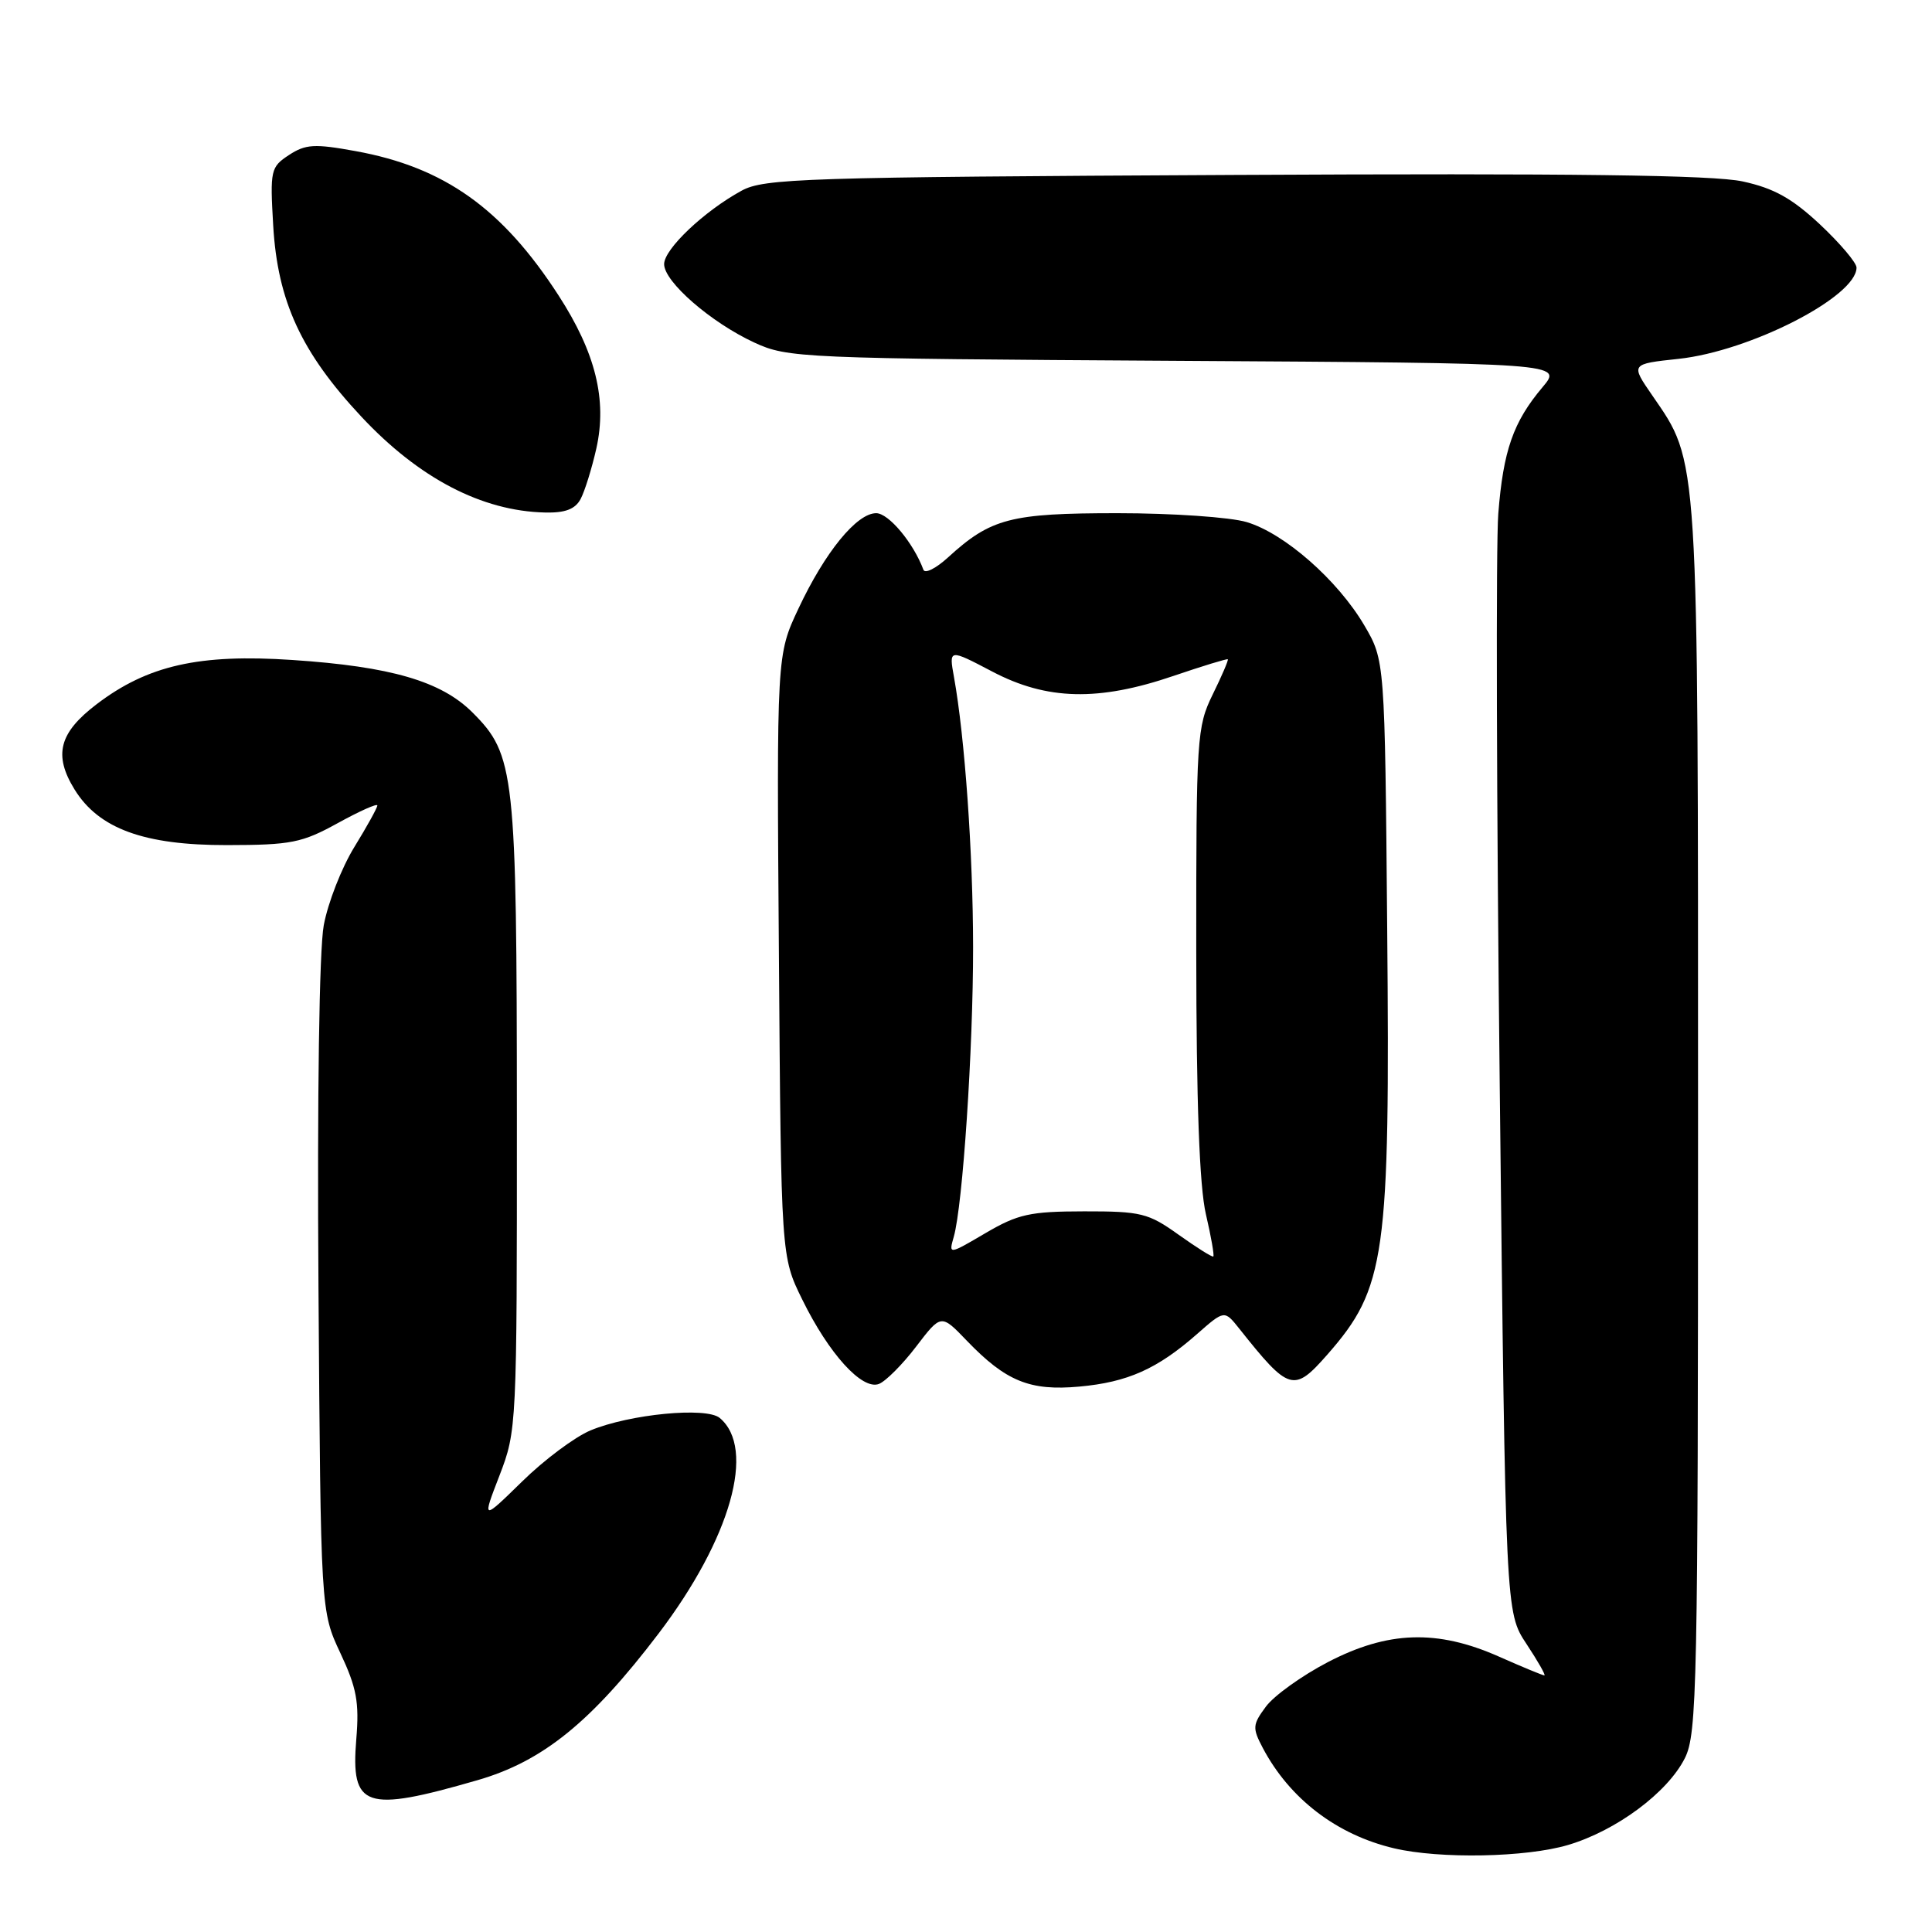 <?xml version="1.0" encoding="UTF-8" standalone="no"?>
<!DOCTYPE svg PUBLIC "-//W3C//DTD SVG 1.1//EN" "http://www.w3.org/Graphics/SVG/1.1/DTD/svg11.dtd" >
<svg xmlns="http://www.w3.org/2000/svg" xmlns:xlink="http://www.w3.org/1999/xlink" version="1.1" viewBox="0 0 256 256">
 <g >
 <path fill="currentColor"
d=" M 207.77 244.47 C 214.17 242.57 220.95 237.54 223.25 232.97 C 224.87 229.75 225.00 223.62 225.00 148.43 C 225.00 59.36 225.13 61.41 218.93 52.39 C 216.06 48.23 216.06 48.23 222.42 47.55 C 231.92 46.53 246.00 39.31 246.00 35.46 C 246.00 34.81 243.82 32.24 241.16 29.74 C 237.44 26.27 235.06 24.94 230.91 24.04 C 226.99 23.19 208.36 22.95 163.50 23.18 C 106.45 23.47 101.24 23.64 98.26 25.27 C 93.30 27.98 88.00 33.00 88.00 35.00 C 88.00 37.34 94.20 42.73 99.95 45.39 C 104.36 47.43 106.09 47.51 155.79 47.81 C 207.08 48.12 207.08 48.12 204.39 51.31 C 200.51 55.91 199.19 59.69 198.53 68.08 C 198.21 72.16 198.30 106.58 198.73 144.57 C 199.50 213.65 199.50 213.65 202.26 217.82 C 203.78 220.12 204.85 222.00 204.64 222.00 C 204.42 222.00 201.71 220.88 198.60 219.50 C 190.42 215.88 183.90 216.10 175.93 220.25 C 172.50 222.04 168.82 224.68 167.75 226.12 C 165.96 228.53 165.93 228.96 167.33 231.62 C 170.89 238.35 177.13 243.12 184.72 244.91 C 190.79 246.34 202.22 246.12 207.77 244.47 Z  M 63.25 235.89 C 71.92 233.39 78.34 228.19 87.26 216.46 C 96.83 203.87 100.21 191.91 95.36 187.88 C 93.57 186.40 83.44 187.38 78.26 189.53 C 76.19 190.39 72.11 193.43 69.19 196.30 C 63.87 201.50 63.87 201.50 66.19 195.50 C 68.47 189.57 68.50 189.00 68.49 148.00 C 68.47 102.28 68.22 100.02 62.61 94.41 C 58.47 90.27 51.80 88.32 38.74 87.45 C 26.41 86.62 19.57 88.16 12.82 93.30 C 7.82 97.10 7.06 100.04 9.88 104.61 C 13.09 109.81 19.09 112.00 30.07 111.98 C 38.58 111.97 40.01 111.68 44.75 109.07 C 47.64 107.48 50.00 106.42 50.00 106.73 C 50.00 107.03 48.63 109.51 46.95 112.24 C 45.27 114.97 43.45 119.63 42.90 122.60 C 42.30 125.82 42.02 145.20 42.20 170.74 C 42.50 213.50 42.50 213.50 45.10 219.04 C 47.26 223.64 47.62 225.56 47.21 230.45 C 46.46 239.56 48.34 240.20 63.25 235.89 Z  M 121.40 178.42 C 124.70 174.10 124.70 174.10 128.10 177.64 C 133.28 183.03 136.46 184.33 143.02 183.73 C 149.41 183.15 153.34 181.40 158.61 176.77 C 162.24 173.58 162.24 173.58 164.20 176.04 C 170.82 184.37 171.43 184.55 175.88 179.49 C 183.62 170.66 184.20 166.56 183.81 123.00 C 183.50 87.50 183.50 87.50 180.77 82.85 C 177.25 76.87 170.20 70.67 165.19 69.18 C 163.03 68.53 155.34 68.00 148.08 68.00 C 133.88 68.00 131.29 68.68 125.62 73.86 C 124.03 75.31 122.57 76.05 122.36 75.50 C 121.04 71.94 117.75 68.00 116.10 68.00 C 113.52 68.00 109.31 73.16 105.80 80.64 C 102.91 86.78 102.91 86.78 103.21 126.64 C 103.50 166.50 103.50 166.50 106.30 172.19 C 109.83 179.39 114.23 184.23 116.46 183.38 C 117.36 183.03 119.59 180.80 121.40 178.42 Z  M 76.93 66.13 C 77.48 65.10 78.42 62.08 79.02 59.42 C 80.46 52.98 78.92 46.73 74.02 39.16 C 66.57 27.63 58.87 22.15 47.10 20.02 C 41.67 19.03 40.49 19.10 38.29 20.54 C 35.87 22.13 35.77 22.54 36.20 29.87 C 36.78 39.90 39.91 46.69 47.88 55.21 C 55.51 63.37 63.85 67.72 72.21 67.91 C 74.88 67.98 76.21 67.47 76.93 66.13 Z  M 156.16 163.60 C 152.16 160.74 151.20 160.50 143.65 160.51 C 136.48 160.52 134.89 160.87 130.59 163.39 C 125.70 166.26 125.70 166.26 126.38 163.88 C 127.57 159.73 128.95 138.97 128.94 125.50 C 128.93 113.01 127.84 97.66 126.41 89.73 C 125.73 85.97 125.73 85.97 131.47 88.98 C 138.71 92.79 145.54 92.96 155.50 89.56 C 159.35 88.25 162.59 87.26 162.69 87.36 C 162.80 87.46 161.90 89.56 160.69 92.02 C 158.59 96.32 158.50 97.66 158.51 126.00 C 158.52 146.09 158.93 157.22 159.79 160.90 C 160.48 163.86 160.92 166.38 160.77 166.49 C 160.62 166.61 158.55 165.30 156.16 163.60 Z "/>
</g>
</svg>
